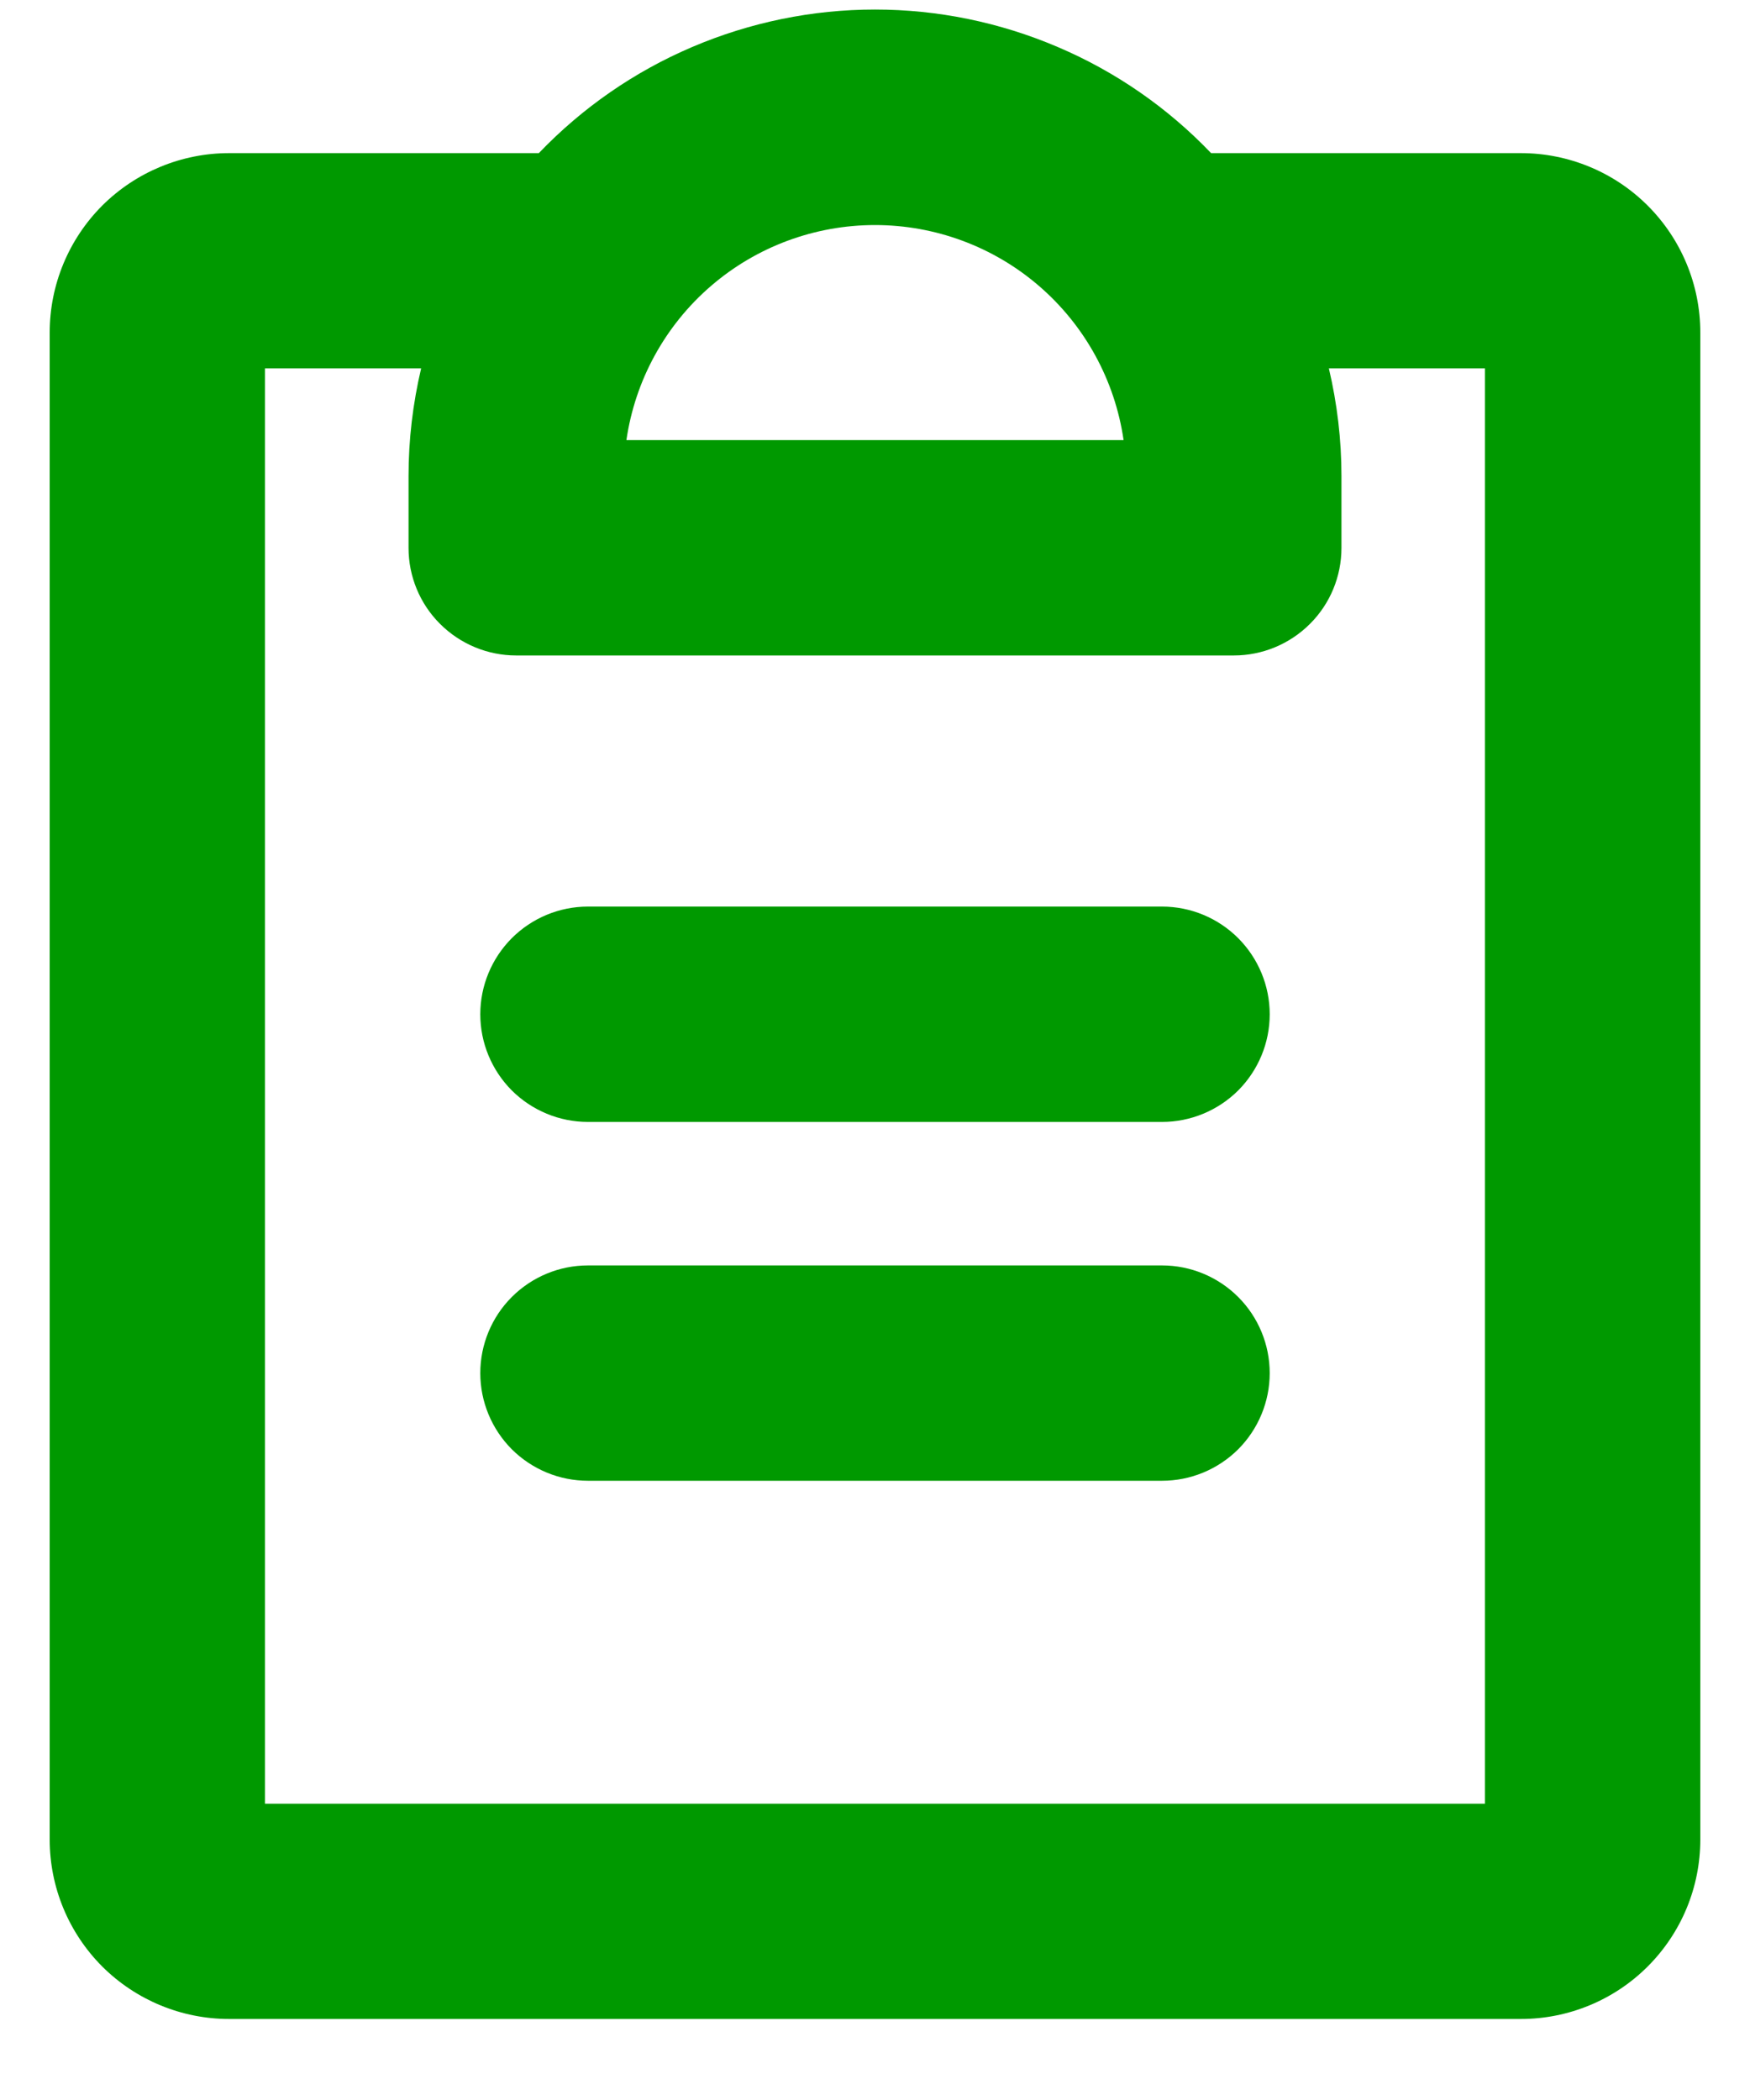 <svg width="20" height="24" viewBox="0 0 20 24" fill="none" xmlns="http://www.w3.org/2000/svg">
<path d="M14.511 15.693C14.511 16.019 14.381 16.332 14.151 16.563C13.92 16.793 13.607 16.923 13.281 16.923H6.719C6.393 16.923 6.08 16.793 5.849 16.563C5.619 16.332 5.489 16.019 5.489 15.693C5.489 15.366 5.619 15.053 5.849 14.823C6.08 14.592 6.393 14.462 6.719 14.462H13.281C13.607 14.462 13.92 14.592 14.151 14.823C14.381 15.053 14.511 15.366 14.511 15.693ZM13.281 10.361H6.719C6.393 10.361 6.08 10.491 5.849 10.722C5.619 10.953 5.489 11.265 5.489 11.592C5.489 11.918 5.619 12.231 5.849 12.462C6.08 12.692 6.393 12.822 6.719 12.822H13.281C13.607 12.822 13.92 12.692 14.151 12.462C14.381 12.231 14.511 11.918 14.511 11.592C14.511 11.265 14.381 10.953 14.151 10.722C13.92 10.491 13.607 10.361 13.281 10.361ZM19.432 3.8V21.024C19.432 21.568 19.216 22.089 18.831 22.474C18.447 22.858 17.925 23.074 17.382 23.074H2.618C2.075 23.074 1.553 22.858 1.168 22.474C0.784 22.089 0.568 21.568 0.568 21.024V3.8C0.568 3.256 0.784 2.735 1.168 2.35C1.553 1.966 2.075 1.75 2.618 1.75H6.158C6.655 1.231 7.251 0.818 7.911 0.537C8.572 0.255 9.282 0.109 10 0.109C10.718 0.109 11.428 0.255 12.088 0.537C12.749 0.818 13.345 1.231 13.841 1.75H17.382C17.925 1.75 18.447 1.966 18.831 2.35C19.216 2.735 19.432 3.256 19.432 3.8ZM7.159 5.03H12.841C12.742 4.347 12.4 3.723 11.879 3.272C11.357 2.82 10.69 2.572 10 2.572C9.31 2.572 8.643 2.82 8.121 3.272C7.6 3.723 7.258 4.347 7.159 5.03ZM16.971 4.21H15.187C15.282 4.613 15.331 5.026 15.331 5.44V6.261C15.331 6.587 15.202 6.9 14.971 7.13C14.74 7.361 14.427 7.491 14.101 7.491H5.899C5.573 7.491 5.26 7.361 5.029 7.13C4.798 6.9 4.669 6.587 4.669 6.261V5.44C4.669 5.026 4.718 4.613 4.813 4.21H3.028V20.614H16.971V4.21Z" fill="#009900"/>
</svg>

